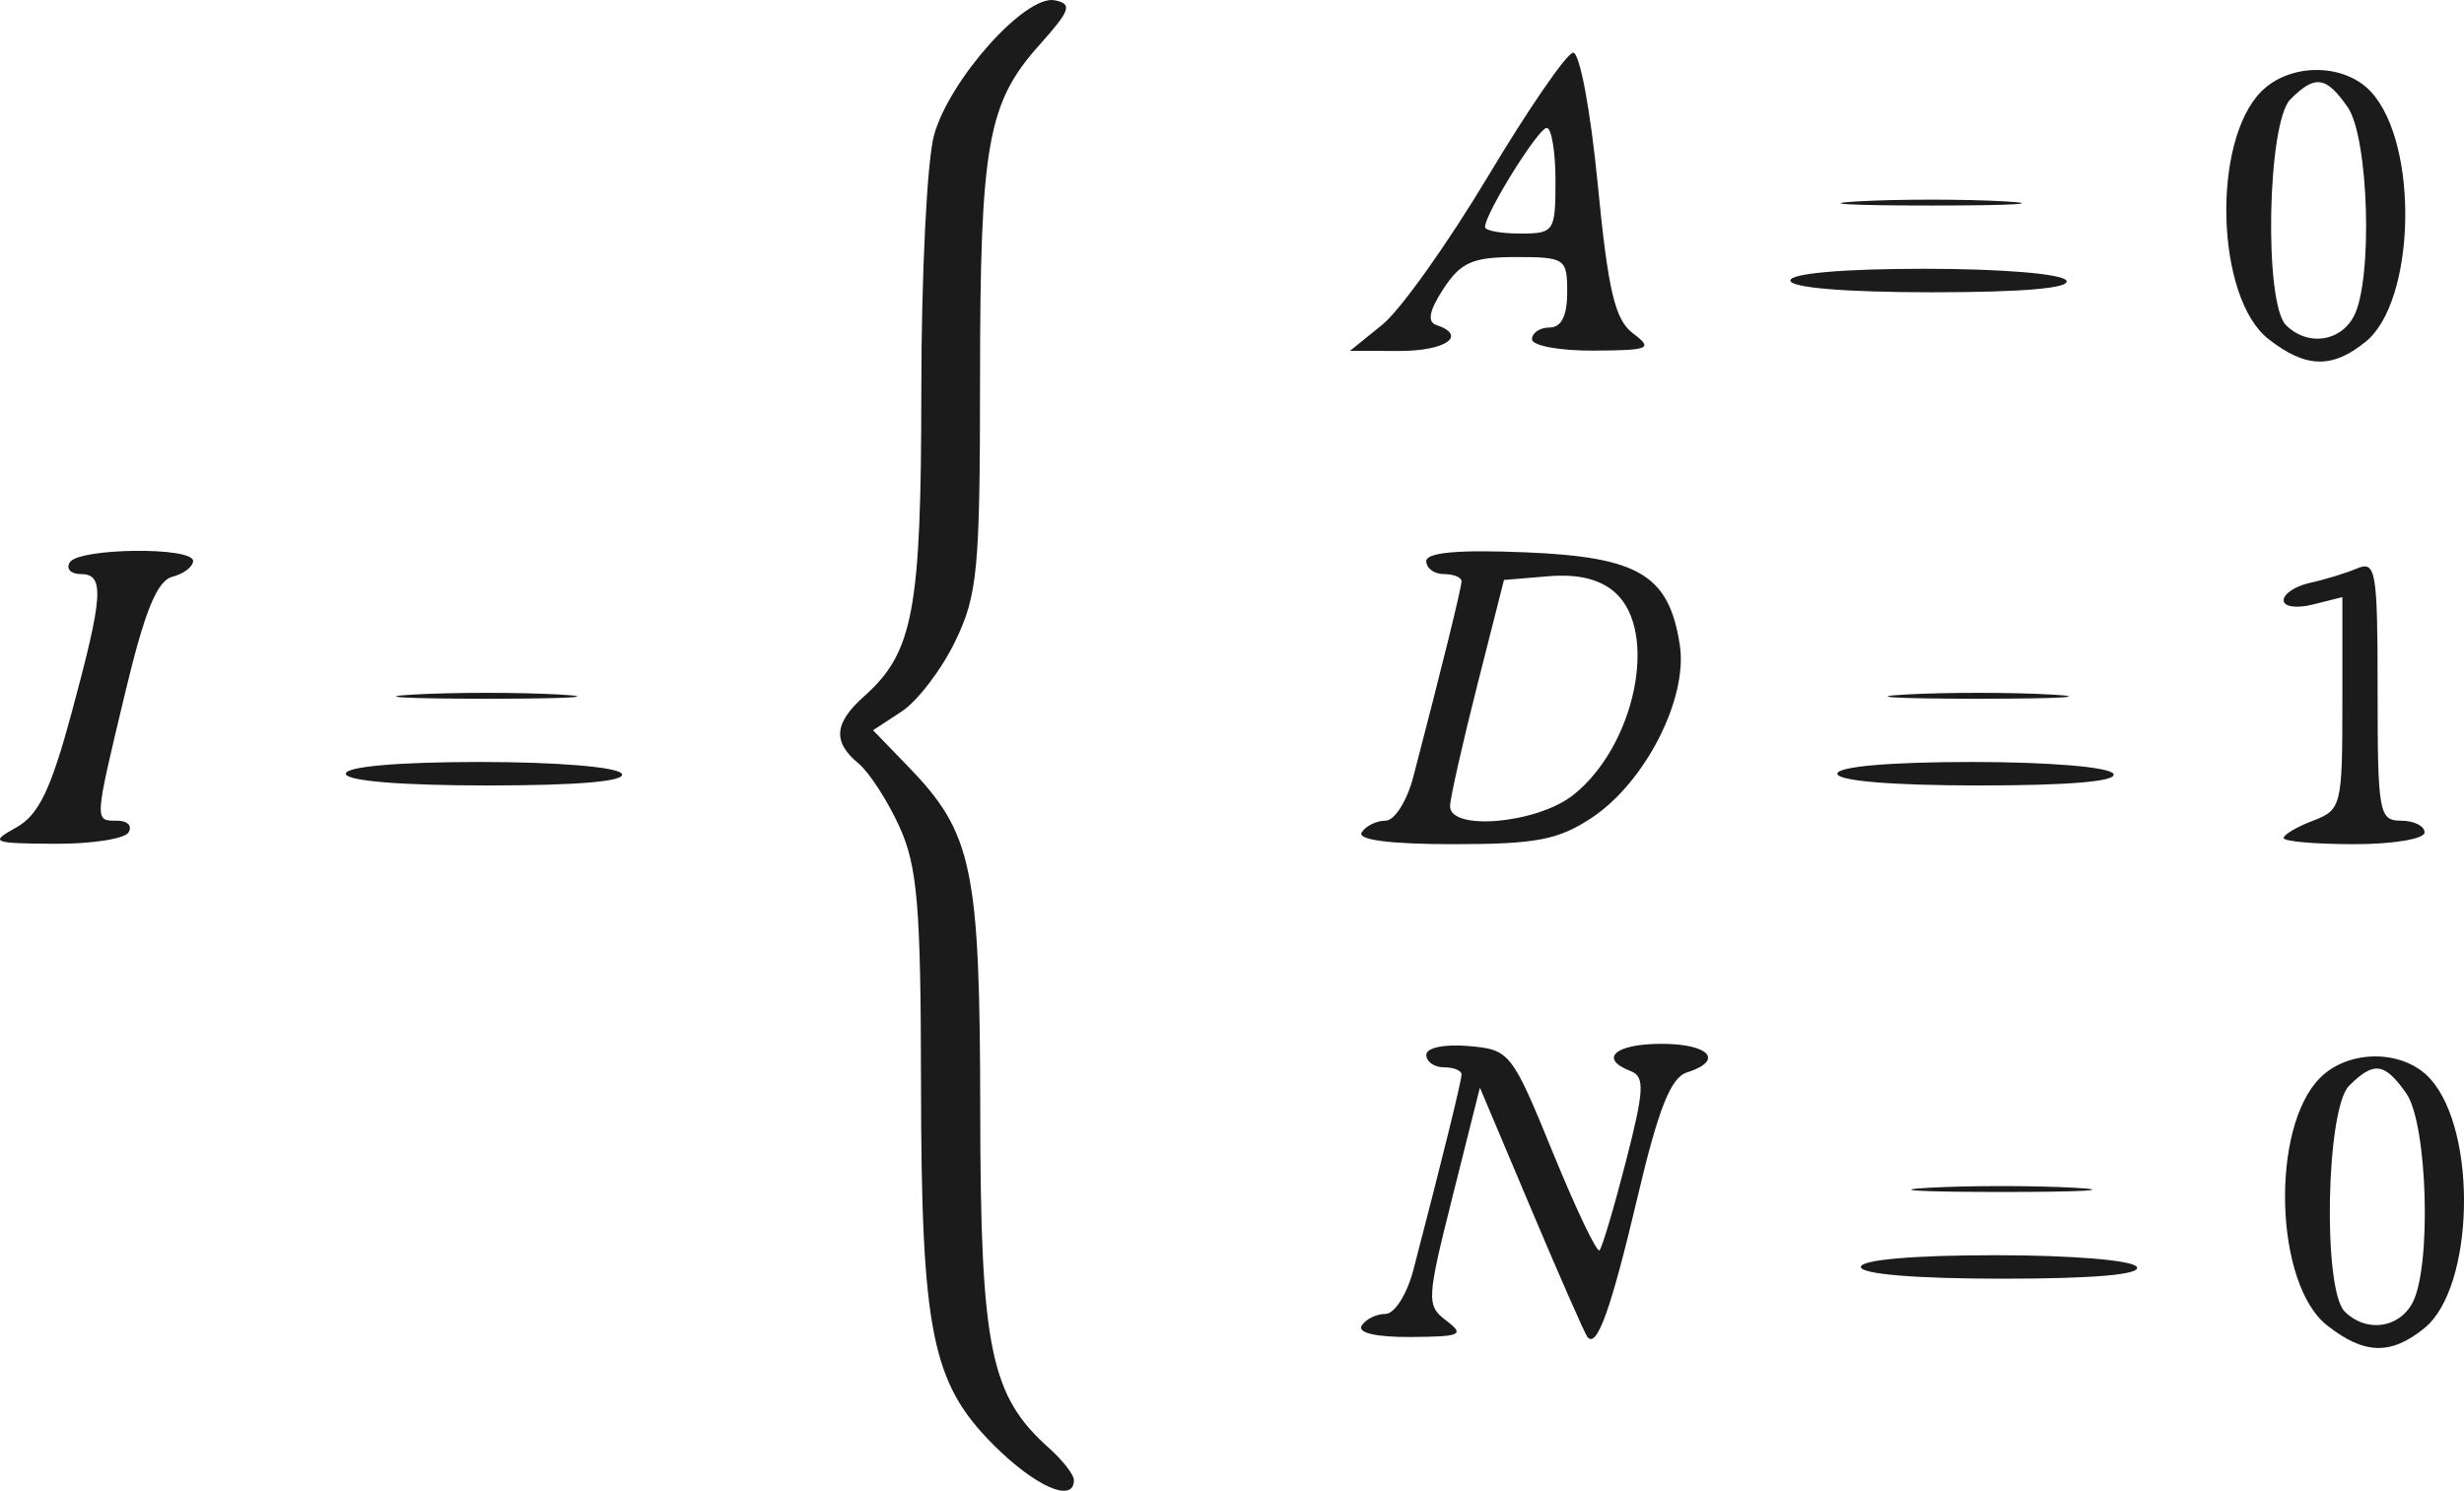 <?xml version="1.0" encoding="UTF-8" standalone="no"?>
<svg
   xmlns:dc="http://purl.org/dc/elements/1.1/"
   xmlns:cc="http://creativecommons.org/ns#"
   xmlns:rdf="http://www.w3.org/1999/02/22-rdf-syntax-ns#"
   xmlns:svg="http://www.w3.org/2000/svg"
   xmlns="http://www.w3.org/2000/svg"
   xmlns:sodipodi="http://sodipodi.sourceforge.net/DTD/sodipodi-0.dtd"
   xmlns:inkscape="http://www.inkscape.org/namespaces/inkscape"
   version="1.1"
   id="svg744"
   width="139.864"
   height="84.633"
   viewBox="0 0 139.864 84.633"
   sodipodi:docname="5-3-interpretation-1.svg"
   inkscape:version="1.0.1 (c497b03c, 2020-09-10)">
  <defs
     id="defs748" />
  <sodipodi:namedview
     pagecolor="#ffffff"
     bordercolor="#666666"
     borderopacity="1"
     objecttolerance="10"
     gridtolerance="10"
     guidetolerance="10"
     inkscape:pageopacity="0"
     inkscape:pageshadow="2"
     inkscape:window-width="742"
     inkscape:window-height="480"
     id="namedview746"
     showgrid="false"
     fit-margin-top="0"
     fit-margin-left="0"
     fit-margin-right="0"
     fit-margin-bottom="0"
     inkscape:pagecheckerboard="true"
     inkscape:zoom="1.3915534"
     inkscape:cx="28.263052"
     inkscape:cy="74.108539"
     inkscape:window-x="0"
     inkscape:window-y="25"
     inkscape:window-maximized="0"
     inkscape:current-layer="g752" />
  <g
     inkscape:groupmode="layer"
     inkscape:label="Image"
     id="g752"
     transform="translate(-1.308,19.553)">
    <path
       style="fill:#1b1b1b;stroke-width:0.667"
       d="m 57.707,62.478 c -3.52,-3.52 -4.103,-6.429 -4.12,-20.568 -0.012,-10.036 -0.202,-12.284 -1.228,-14.538 -0.667,-1.467 -1.711,-3.078 -2.319,-3.582 -1.482,-1.226 -1.393,-2.289 0.32,-3.815 2.798,-2.493 3.241,-4.873 3.245,-17.415 0.002,-6.52 0.327,-13.018 0.721,-14.439 0.881,-3.172 5.199,-7.995 6.854,-7.657 1.015,0.208 0.894,0.561 -0.869,2.531 -2.952,3.299 -3.369,5.647 -3.373,19 -0.003,10.805 -0.139,12.237 -1.413,14.868 -0.775,1.601 -2.141,3.391 -3.035,3.976 l -1.625,1.065 2.001,2.067 c 3.653,3.774 4.067,5.756 4.083,19.546 0.016,13.442 0.571,16.171 3.891,19.125 0.785,0.698 1.427,1.523 1.427,1.833 0,1.333 -2.19,0.373 -4.561,-1.998 z M 133.396,55.687 c -2.98,-2.344 -3.227,-11.216 -0.391,-14.052 1.64,-1.64 4.738,-1.615 6.246,0.051 2.714,2.999 2.507,11.867 -0.331,14.165 -1.907,1.544 -3.408,1.5 -5.524,-0.165 z m 4.849,-1.271 c 1.097,-2.049 0.859,-10.172 -0.348,-11.895 -1.23,-1.756 -1.844,-1.838 -3.248,-0.434 -1.308,1.308 -1.506,11.561 -0.248,12.819 1.201,1.201 3.065,0.964 3.843,-0.49 z m -59.643,1.29 c 0.227,-0.367 0.833,-0.667 1.347,-0.667 0.52,0 1.224,-1.109 1.587,-2.5 1.637,-6.276 2.733,-10.726 2.733,-11.096 0,-0.222 -0.45,-0.404 -1,-0.404 -0.55,0 -1,-0.318 -1,-0.707 0,-0.405 1.023,-0.619 2.399,-0.5 2.344,0.202 2.454,0.341 4.781,6.037 1.31,3.207 2.503,5.709 2.652,5.56 0.149,-0.149 0.822,-2.417 1.497,-5.039 1.039,-4.04 1.082,-4.824 0.282,-5.131 -1.843,-0.707 -0.906,-1.553 1.722,-1.553 2.75,0 3.596,0.949 1.452,1.629 -0.91,0.289 -1.608,2.051 -2.783,7.026 -1.514,6.414 -2.313,8.651 -2.855,7.992 -0.142,-0.173 -1.573,-3.429 -3.181,-7.237 l -2.923,-6.923 -1.548,6.164 c -1.48,5.894 -1.495,6.204 -0.355,7.068 1.057,0.802 0.829,0.907 -2.014,0.925 -1.972,0.013 -3.047,-0.235 -2.794,-0.645 z m 28.333,-3.333 c 0,-0.406 2.987,-0.667 7.627,-0.667 4.366,0 7.804,0.285 8.039,0.667 0.266,0.43 -2.438,0.667 -7.627,0.667 -4.915,0 -8.039,-0.259 -8.039,-0.667 z m 3.833,-4.494 c 2.292,-0.13 6.042,-0.13 8.333,0 2.292,0.13 0.417,0.237 -4.167,0.237 -4.583,0 -6.458,-0.107 -4.167,-0.237 z M 2.228,27.424 c 1.268,-0.702 1.96,-2.131 3.136,-6.476 1.811,-6.695 1.893,-7.909 0.532,-7.909 -0.572,0 -0.854,-0.3 -0.627,-0.667 0.508,-0.822 7,-0.894 7,-0.078 0,0.324 -0.53,0.727 -1.177,0.897 -0.87,0.227 -1.569,1.945 -2.677,6.578 -1.773,7.41 -1.765,7.27 -0.439,7.27 0.572,0 0.854,0.3 0.627,0.667 -0.227,0.367 -2.119,0.656 -4.206,0.643 -3.551,-0.022 -3.69,-0.081 -2.167,-0.925 z m 76.373,0.282 c 0.227,-0.367 0.833,-0.667 1.347,-0.667 0.52,0 1.224,-1.109 1.587,-2.5 1.637,-6.276 2.733,-10.726 2.733,-11.096 0,-0.222 -0.45,-0.404 -1,-0.404 -0.55,0 -1,-0.331 -1,-0.735 0,-0.496 1.835,-0.659 5.648,-0.5 6.437,0.268 8.136,1.293 8.745,5.275 0.462,3.022 -1.962,7.774 -4.992,9.788 -1.902,1.264 -3.165,1.505 -7.873,1.505 -3.569,0 -5.458,-0.242 -5.195,-0.667 z m 11.991,-2.112 c 3.523,-2.771 4.881,-9.257 2.408,-11.496 -0.849,-0.768 -2.104,-1.078 -3.795,-0.937 l -2.527,0.211 -1.522,6 c -0.837,3.3 -1.529,6.375 -1.538,6.833 -0.028,1.437 4.922,1.002 6.974,-0.612 z m 40.342,2.429 c 0,-0.192 0.75,-0.635 1.667,-0.984 1.608,-0.611 1.667,-0.845 1.667,-6.663 v -6.029 l -1.667,0.418 c -0.939,0.236 -1.667,0.129 -1.667,-0.243 0,-0.364 0.675,-0.808 1.5,-0.987 0.825,-0.179 2.025,-0.546 2.667,-0.816 1.071,-0.45 1.167,0.12 1.167,6.914 0,6.96 0.08,7.405 1.333,7.405 0.733,0 1.333,0.3 1.333,0.667 0,0.37 -1.778,0.667 -4,0.667 -2.2,0 -4,-0.157 -4,-0.35 z M 20.935,24.372 c 0,-0.406 2.987,-0.667 7.627,-0.667 4.366,0 7.804,0.285 8.039,0.667 0.266,0.43 -2.438,0.667 -7.627,0.667 -4.915,0 -8.039,-0.259 -8.039,-0.667 z m 84.667,0 c 0,-0.406 2.987,-0.667 7.627,-0.667 4.366,0 7.804,0.285 8.039,0.667 0.266,0.43 -2.438,0.667 -7.627,0.667 -4.915,0 -8.039,-0.259 -8.039,-0.667 z M 24.768,19.878 c 2.292,-0.13 6.042,-0.13 8.333,0 2.292,0.13 0.417,0.237 -4.167,0.237 -4.583,0 -6.458,-0.107 -4.167,-0.237 z m 84.667,0 c 2.292,-0.13 6.042,-0.13 8.333,0 2.292,0.13 0.417,0.237 -4.167,0.237 -4.583,0 -6.458,-0.107 -4.167,-0.237 z M 130.063,-0.313 C 127.083,-2.657 126.836,-11.529 129.672,-14.365 c 1.64,-1.64 4.738,-1.615 6.246,0.051 2.714,2.999 2.507,11.867 -0.331,14.165 -1.907,1.544 -3.408,1.5 -5.524,-0.165 z m 4.849,-1.271 c 1.097,-2.049 0.859,-10.172 -0.348,-11.895 -1.23,-1.756 -1.844,-1.838 -3.248,-0.434 -1.308,1.308 -1.506,11.561 -0.248,12.819 1.201,1.201 3.065,0.964 3.843,-0.49 z m -55.128,0.453 c 1.017,-0.823 3.717,-4.617 6,-8.431 2.283,-3.814 4.451,-6.964 4.818,-7 0.371,-0.036 0.991,3.273 1.397,7.453 0.589,6.063 0.976,7.704 2,8.479 1.158,0.876 0.961,0.962 -2.231,0.982 -1.925,0.012 -3.5,-0.279 -3.5,-0.645 0,-0.367 0.45,-0.667 1,-0.667 0.667,0 1,-0.667 1,-2 0,-1.918 -0.12,-2 -2.923,-2 -2.44,0 -3.118,0.297 -4.102,1.799 -0.805,1.229 -0.935,1.88 -0.41,2.056 1.789,0.596 0.555,1.478 -2.064,1.475 l -2.833,-0.003 1.849,-1.497 z m 9.818,-8.163 c 0,-1.65 -0.225,-2.998 -0.5,-2.995 -0.478,0.005 -3.5,4.863 -3.5,5.627 0,0.202 0.9,0.368 2,0.368 1.926,0 2,-0.111 2,-3 z m 13.333,5.667 c 0,-0.406 2.987,-0.667 7.627,-0.667 4.366,0 7.804,0.285 8.039,0.667 0.266,0.43 -2.438,0.667 -7.627,0.667 -4.915,0 -8.039,-0.259 -8.039,-0.667 z m 3.833,-4.494 c 2.292,-0.13 6.042,-0.13 8.333,0 2.292,0.13 0.417,0.237 -4.167,0.237 -4.583,0 -6.458,-0.107 -4.167,-0.237 z"
       id="path756" />
  </g>
</svg>

